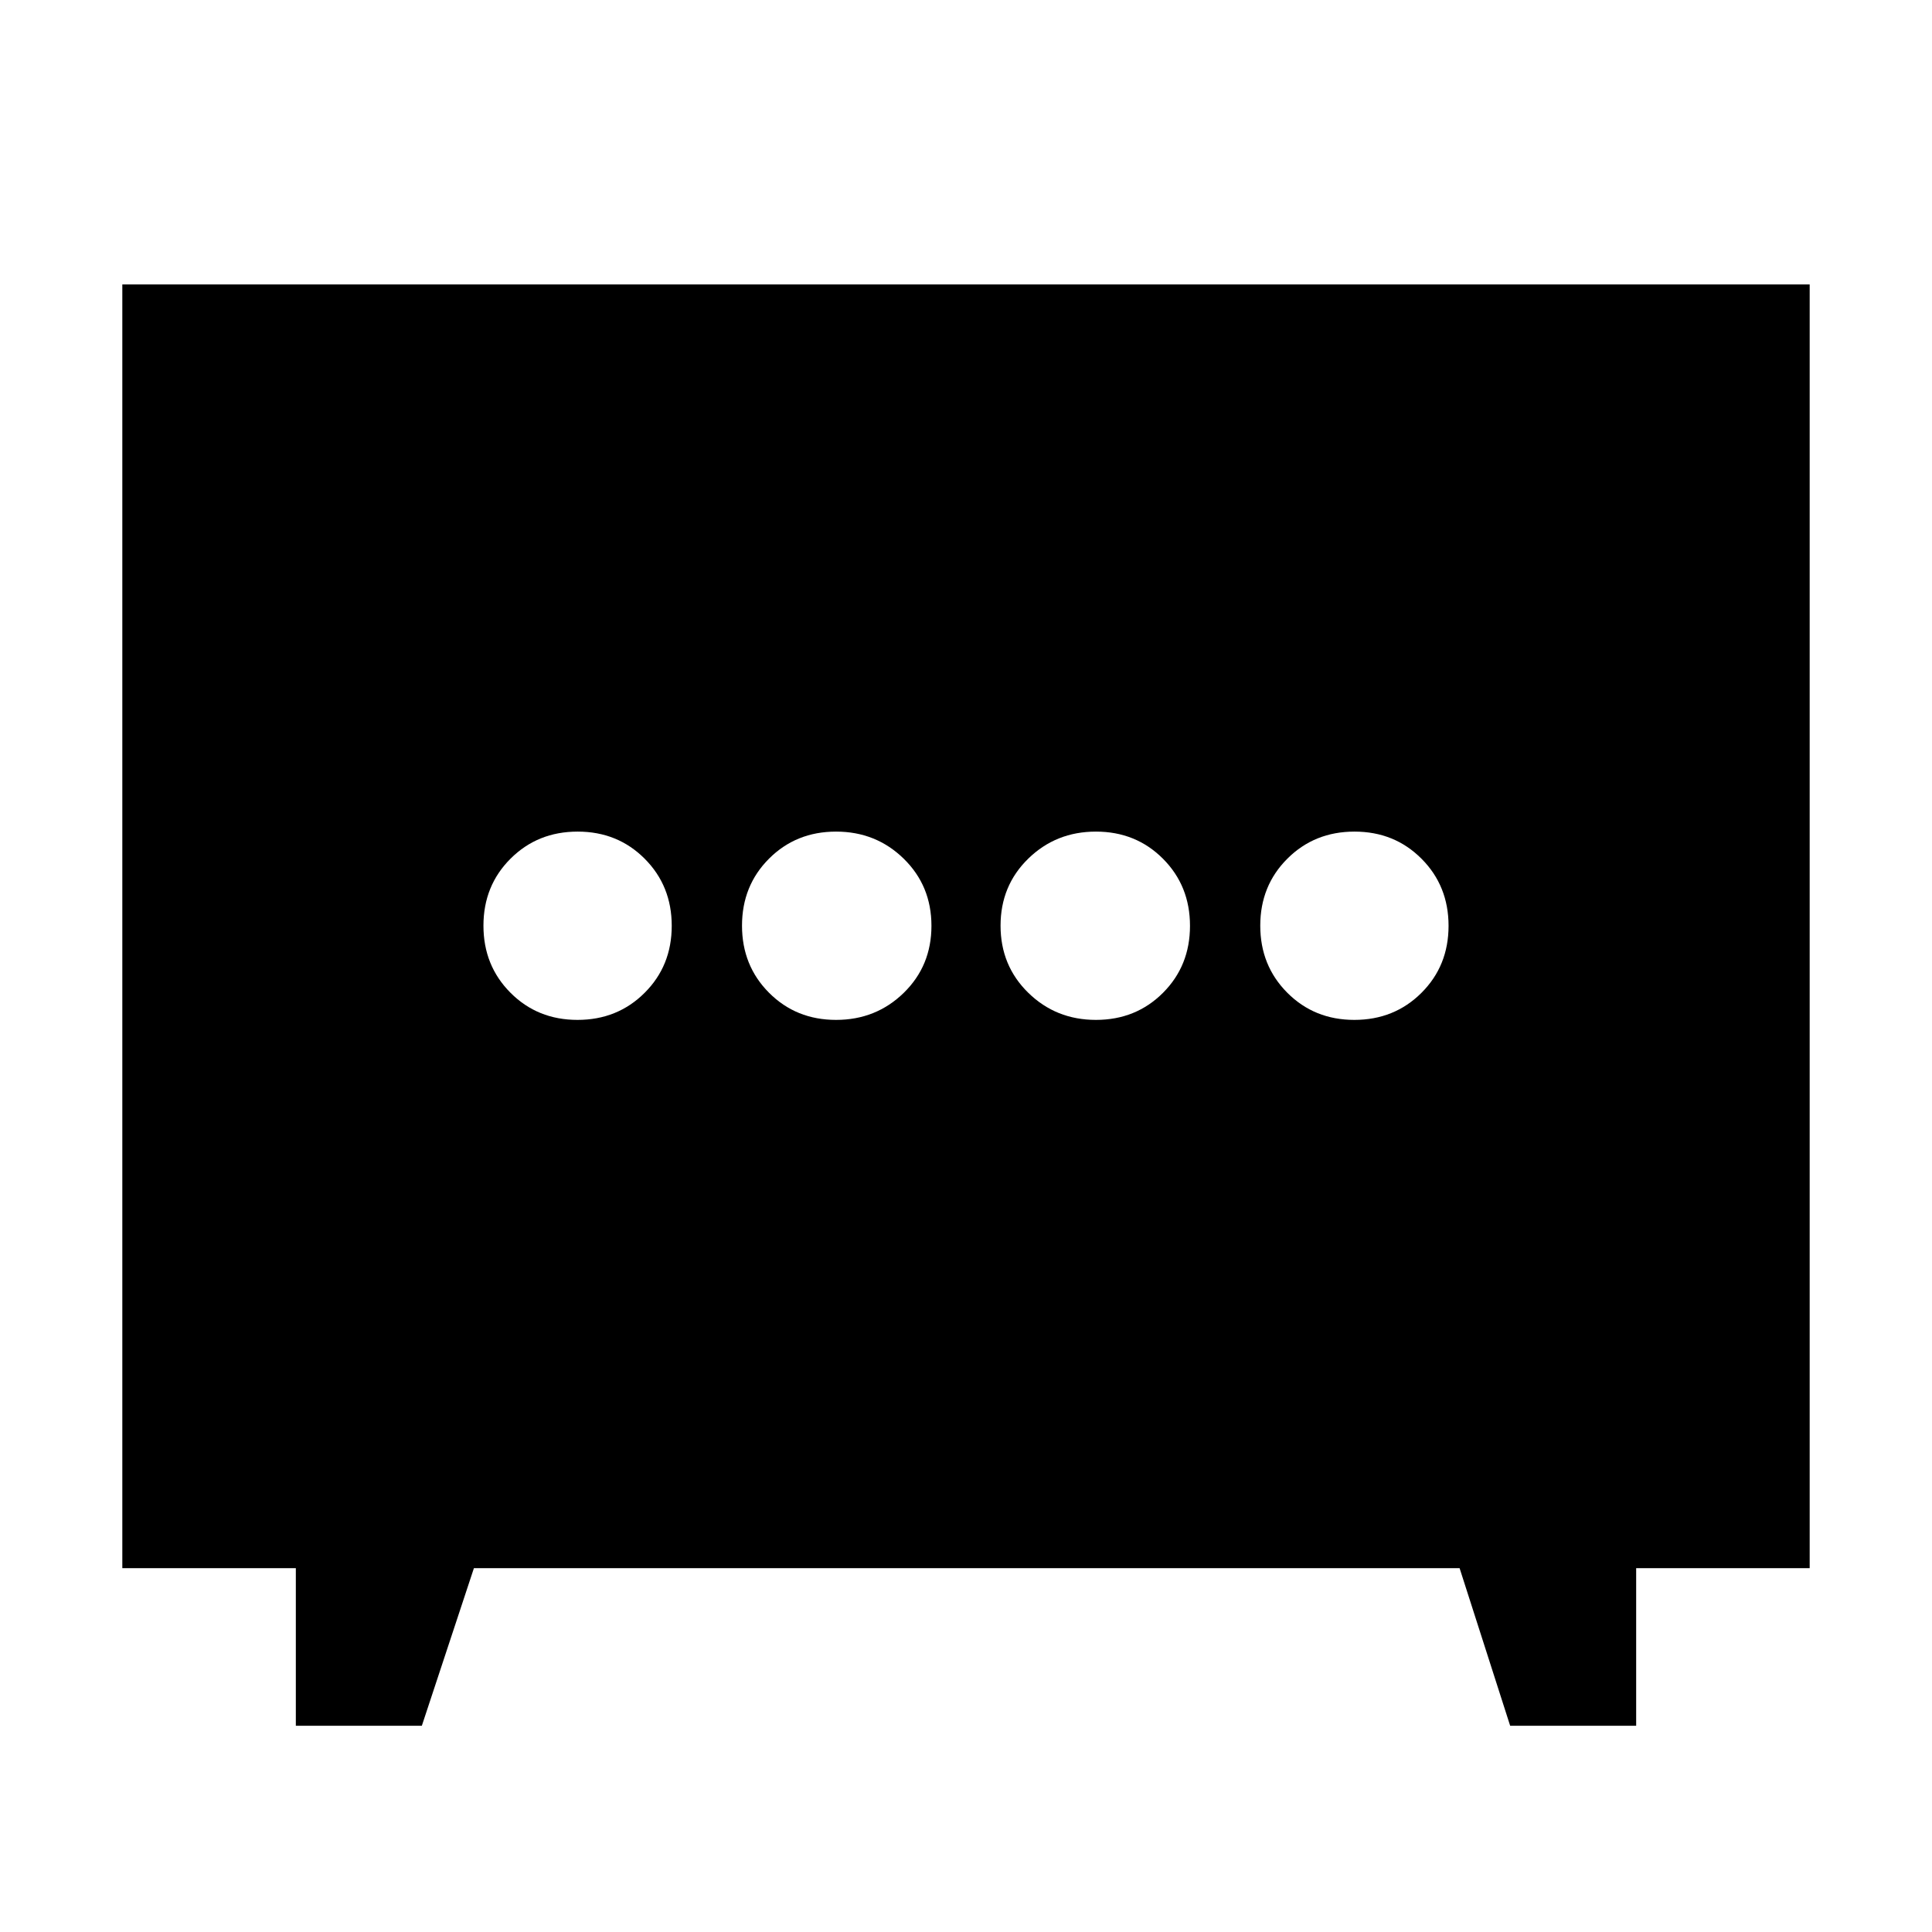 <svg xmlns="http://www.w3.org/2000/svg" height="24" viewBox="0 -960 960 960" width="24"><path d="M415.44-453.22q19.86 0 33.63-13.44 13.76-13.43 13.76-33.3 0-19.87-13.76-33.34-13.77-13.48-33.63-13.48-19.87 0-33.31 13.44-13.43 13.43-13.43 33.3 0 19.87 13.43 33.34 13.44 13.48 33.31 13.48Zm129.12 0q19.87 0 33.31-13.44 13.43-13.43 13.43-33.3 0-19.87-13.43-33.34-13.44-13.48-33.31-13.48-19.86 0-33.63 13.44-13.76 13.43-13.76 33.3 0 19.87 13.76 33.34 13.77 13.48 33.63 13.48Zm-257.6 0q19.87 0 33.34-13.44 13.48-13.43 13.48-33.3 0-19.87-13.44-33.34-13.44-13.48-33.3-13.48-19.87 0-33.35 13.44-13.47 13.43-13.47 33.3 0 19.87 13.44 33.34 13.43 13.48 33.3 13.48Zm386 0q19.87 0 33.35-13.44 13.47-13.43 13.47-33.3 0-19.87-13.44-33.34-13.43-13.48-33.3-13.48-19.87 0-33.34 13.44-13.48 13.43-13.48 33.3 0 19.87 13.44 33.34 13.44 13.48 33.3 13.48ZM147-102.48v-78.3H60.78v-637.87h838.44v637.87H813v78.3h-62.61l-25.12-78.3H235.48l-25.87 78.3H147Z"/></svg>